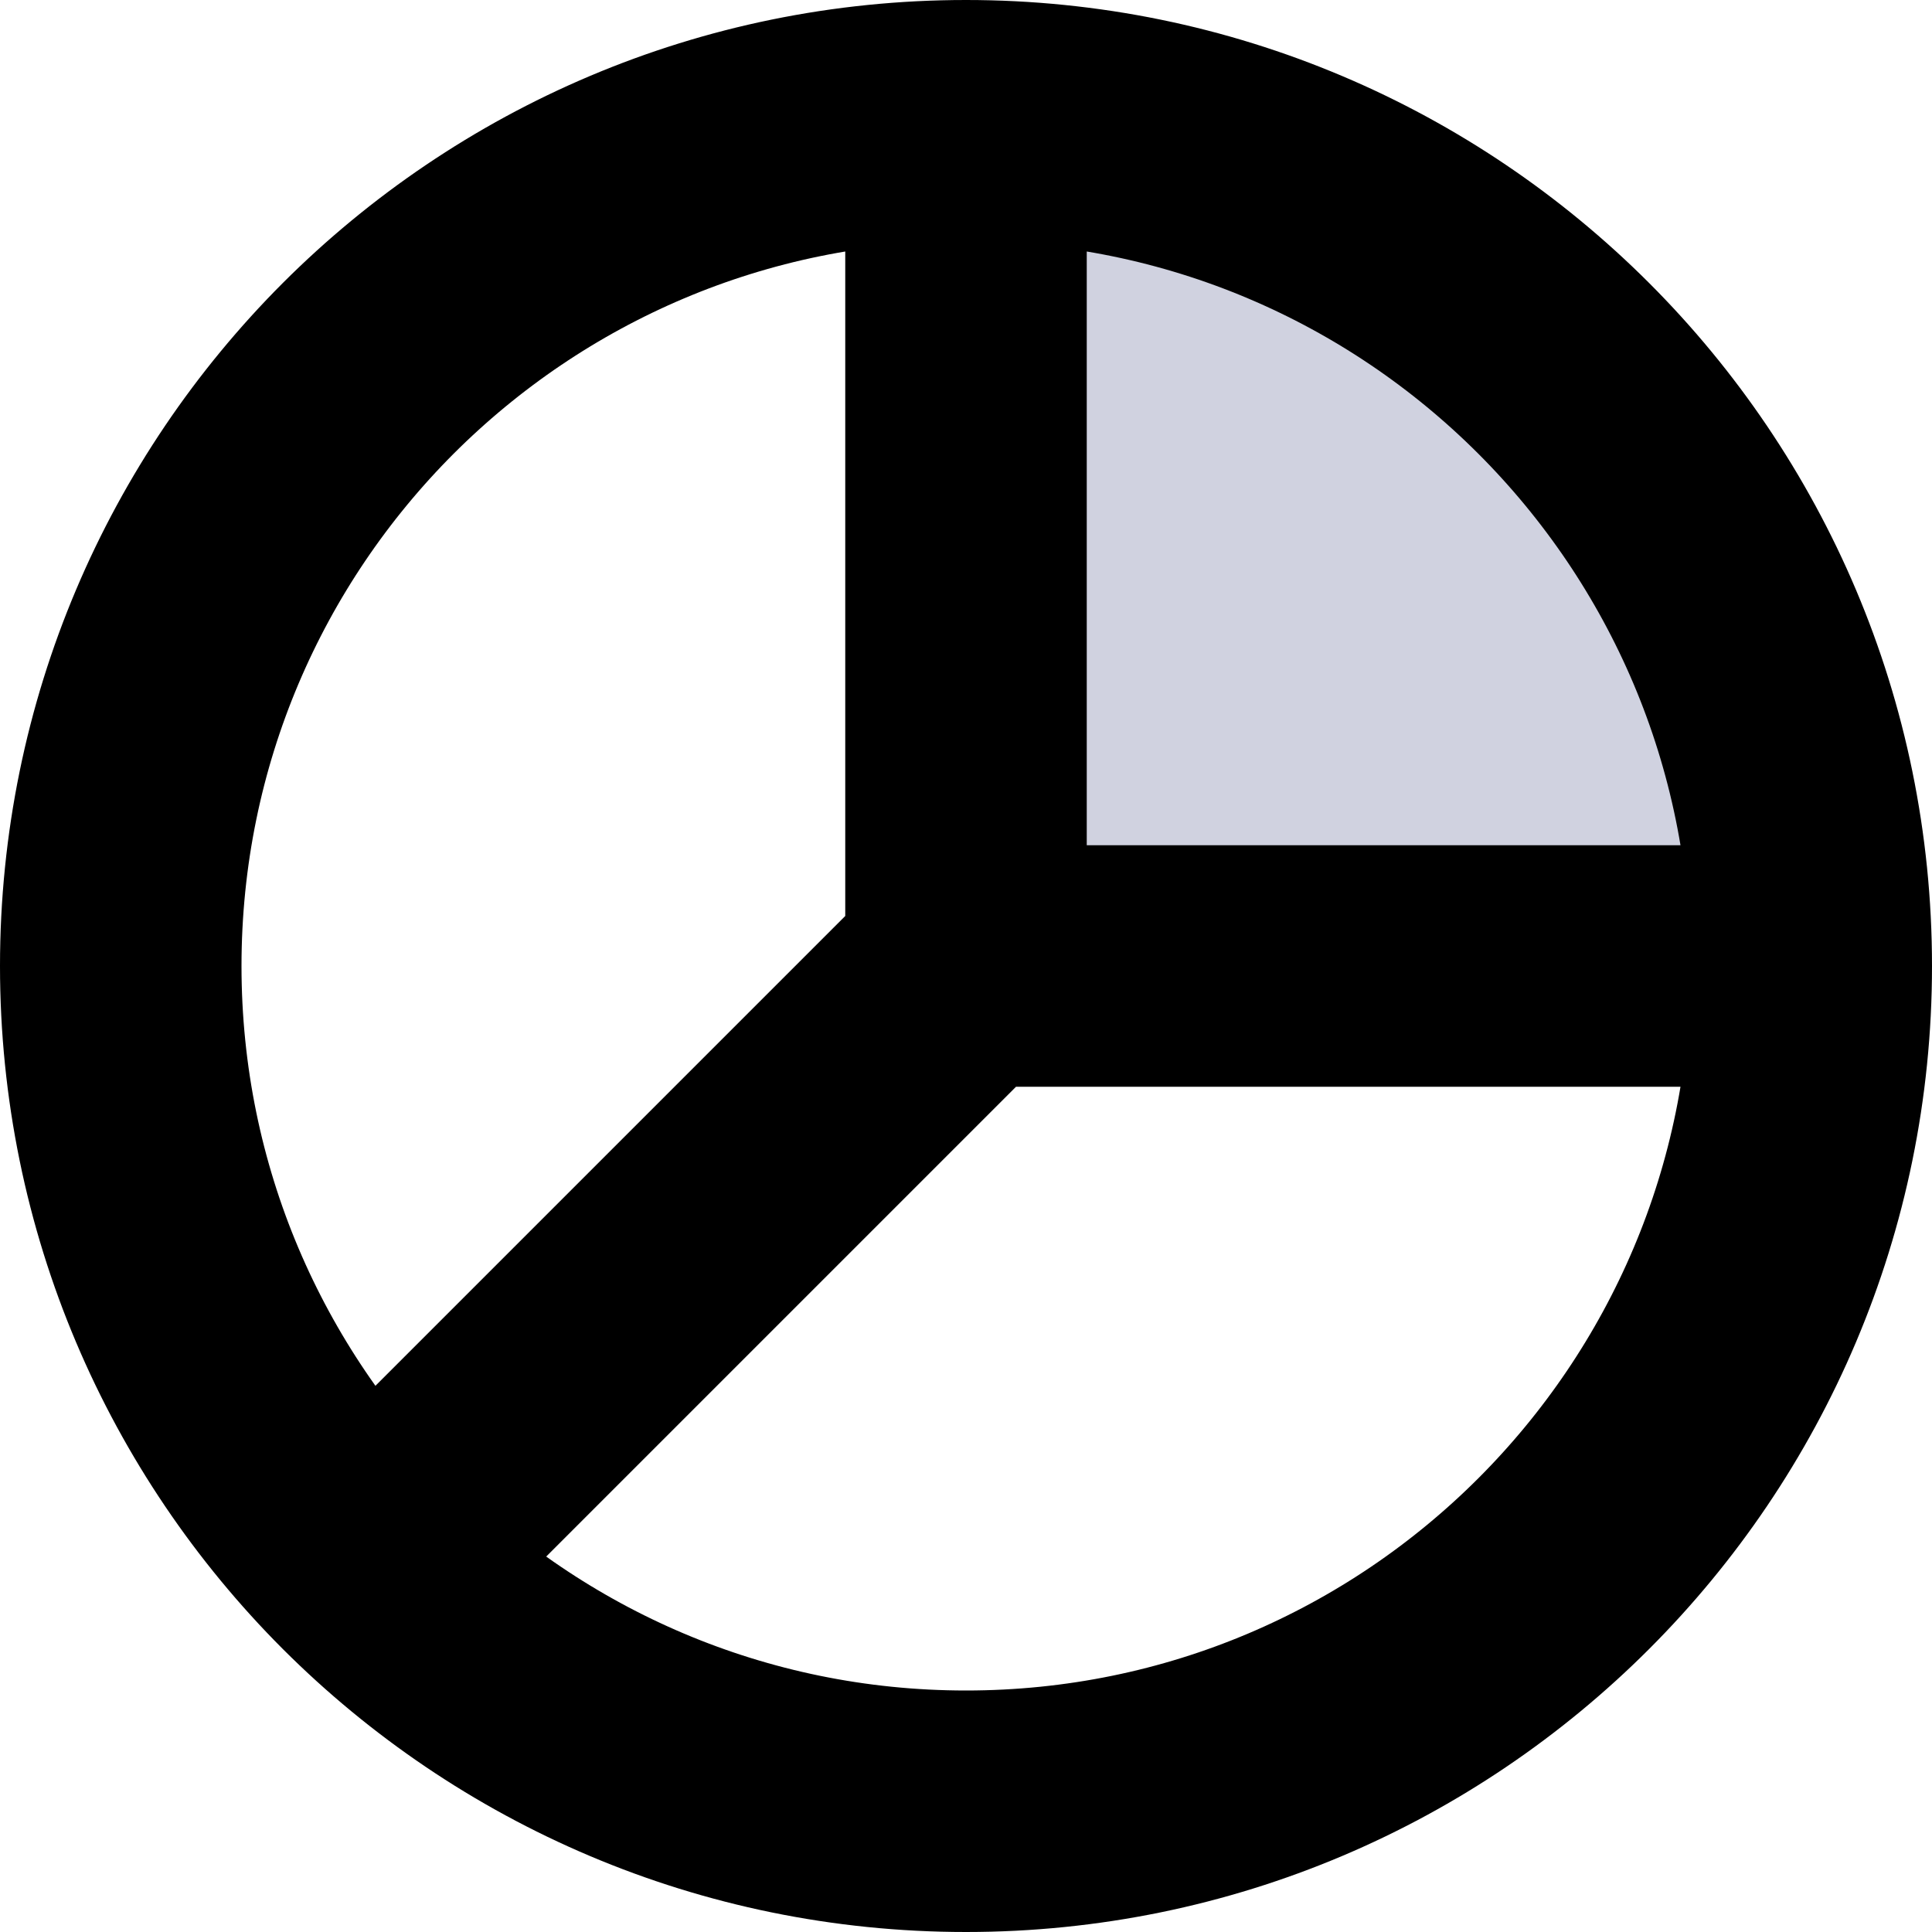 <svg viewBox="0 0 16 16" fill="none" xmlns="http://www.w3.org/2000/svg">
<path d="M8 1C11.866 1 15 4.134 15 8H8V1Z" fill="#D0D2E0" class="icon-light"/>
<path d="M15 8C15 11.866 11.866 15 8 15C6.067 15 4.317 14.216 3.05 12.95M15 8C15 4.134 11.866 1 8 1M15 8H8M8 1C6.067 1 4.317 1.784 3.05 3.05C1.784 4.317 1 6.067 1 8C1 9.933 1.784 11.683 3.05 12.95M8 1V8M3.05 12.95L8 8" stroke="currentColor" class="icon-dark" stroke-width="2" stroke-linecap="round" stroke-linejoin="round"/>
</svg>
